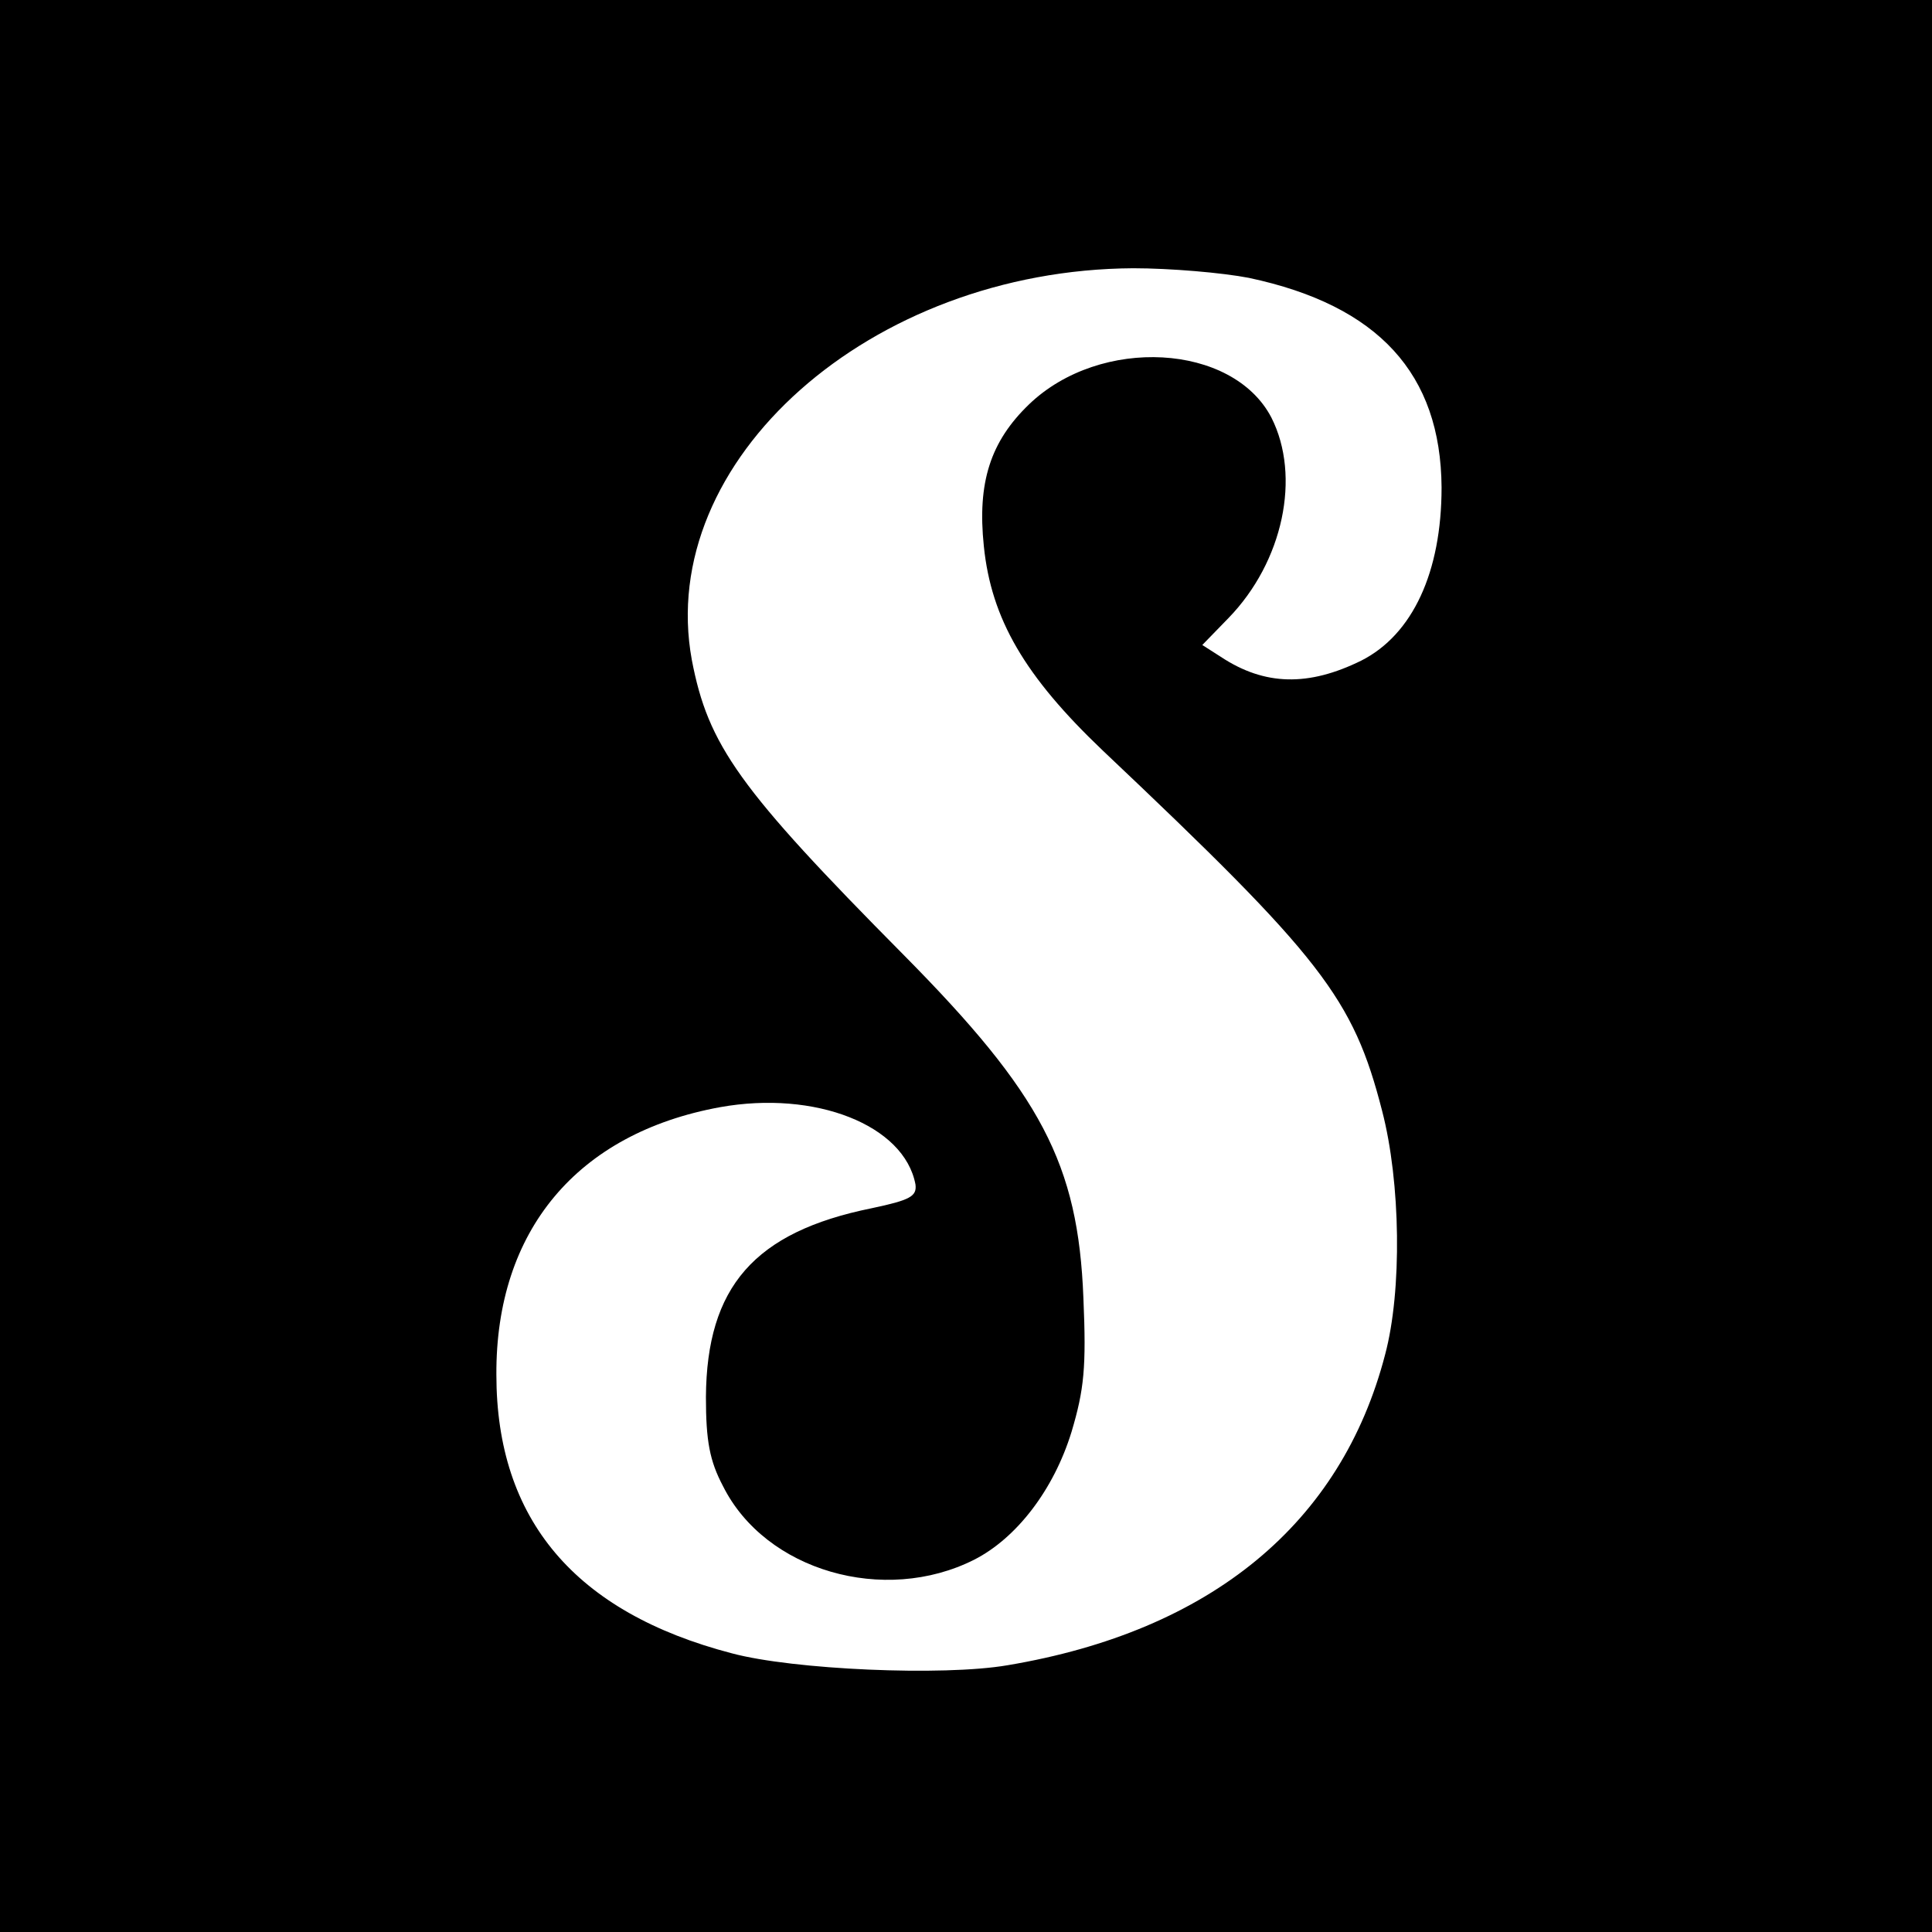 <?xml version="1.0" standalone="no"?>
<!DOCTYPE svg PUBLIC "-//W3C//DTD SVG 20010904//EN"
 "http://www.w3.org/TR/2001/REC-SVG-20010904/DTD/svg10.dtd">
<svg version="1.0" xmlns="http://www.w3.org/2000/svg"
 width="260pt" height="260pt" viewBox="0 0 260 260"
 preserveAspectRatio="xMidYMid meet">
<g transform="translate(0,260) scale(0.1,-0.1)"
fill="#000000" stroke="none">
<path d="M0 1300 l0 -1300 1300 0 1300 0 0 1300 0 1300 -1300 0 -1300 0 0
-1300z m1681 926 c174 -37 258 -129 259 -282 0 -114 -39 -198 -108 -233 -71
-35 -130 -34 -189 5 l-25 16 35 36 c74 76 98 191 58 270 -52 100 -230 110
-326 18 -52 -50 -70 -105 -61 -191 10 -98 55 -175 160 -275 295 -279 337 -333
376 -485 25 -96 27 -242 4 -328 -59 -227 -234 -372 -508 -418 -87 -15 -289 -6
-371 16 -211 55 -317 180 -317 375 -1 194 109 325 301 360 128 23 248 -24 263
-104 2 -16 -7 -21 -59 -32 -158 -32 -222 -106 -223 -254 0 -59 5 -86 23 -120
57 -114 217 -160 338 -99 57 29 107 94 131 172 17 57 20 87 16 180 -7 181 -57
275 -242 462 -222 224 -263 282 -285 397 -49 268 240 525 594 527 50 0 120 -6
156 -13z"/>
</g>
</svg>

